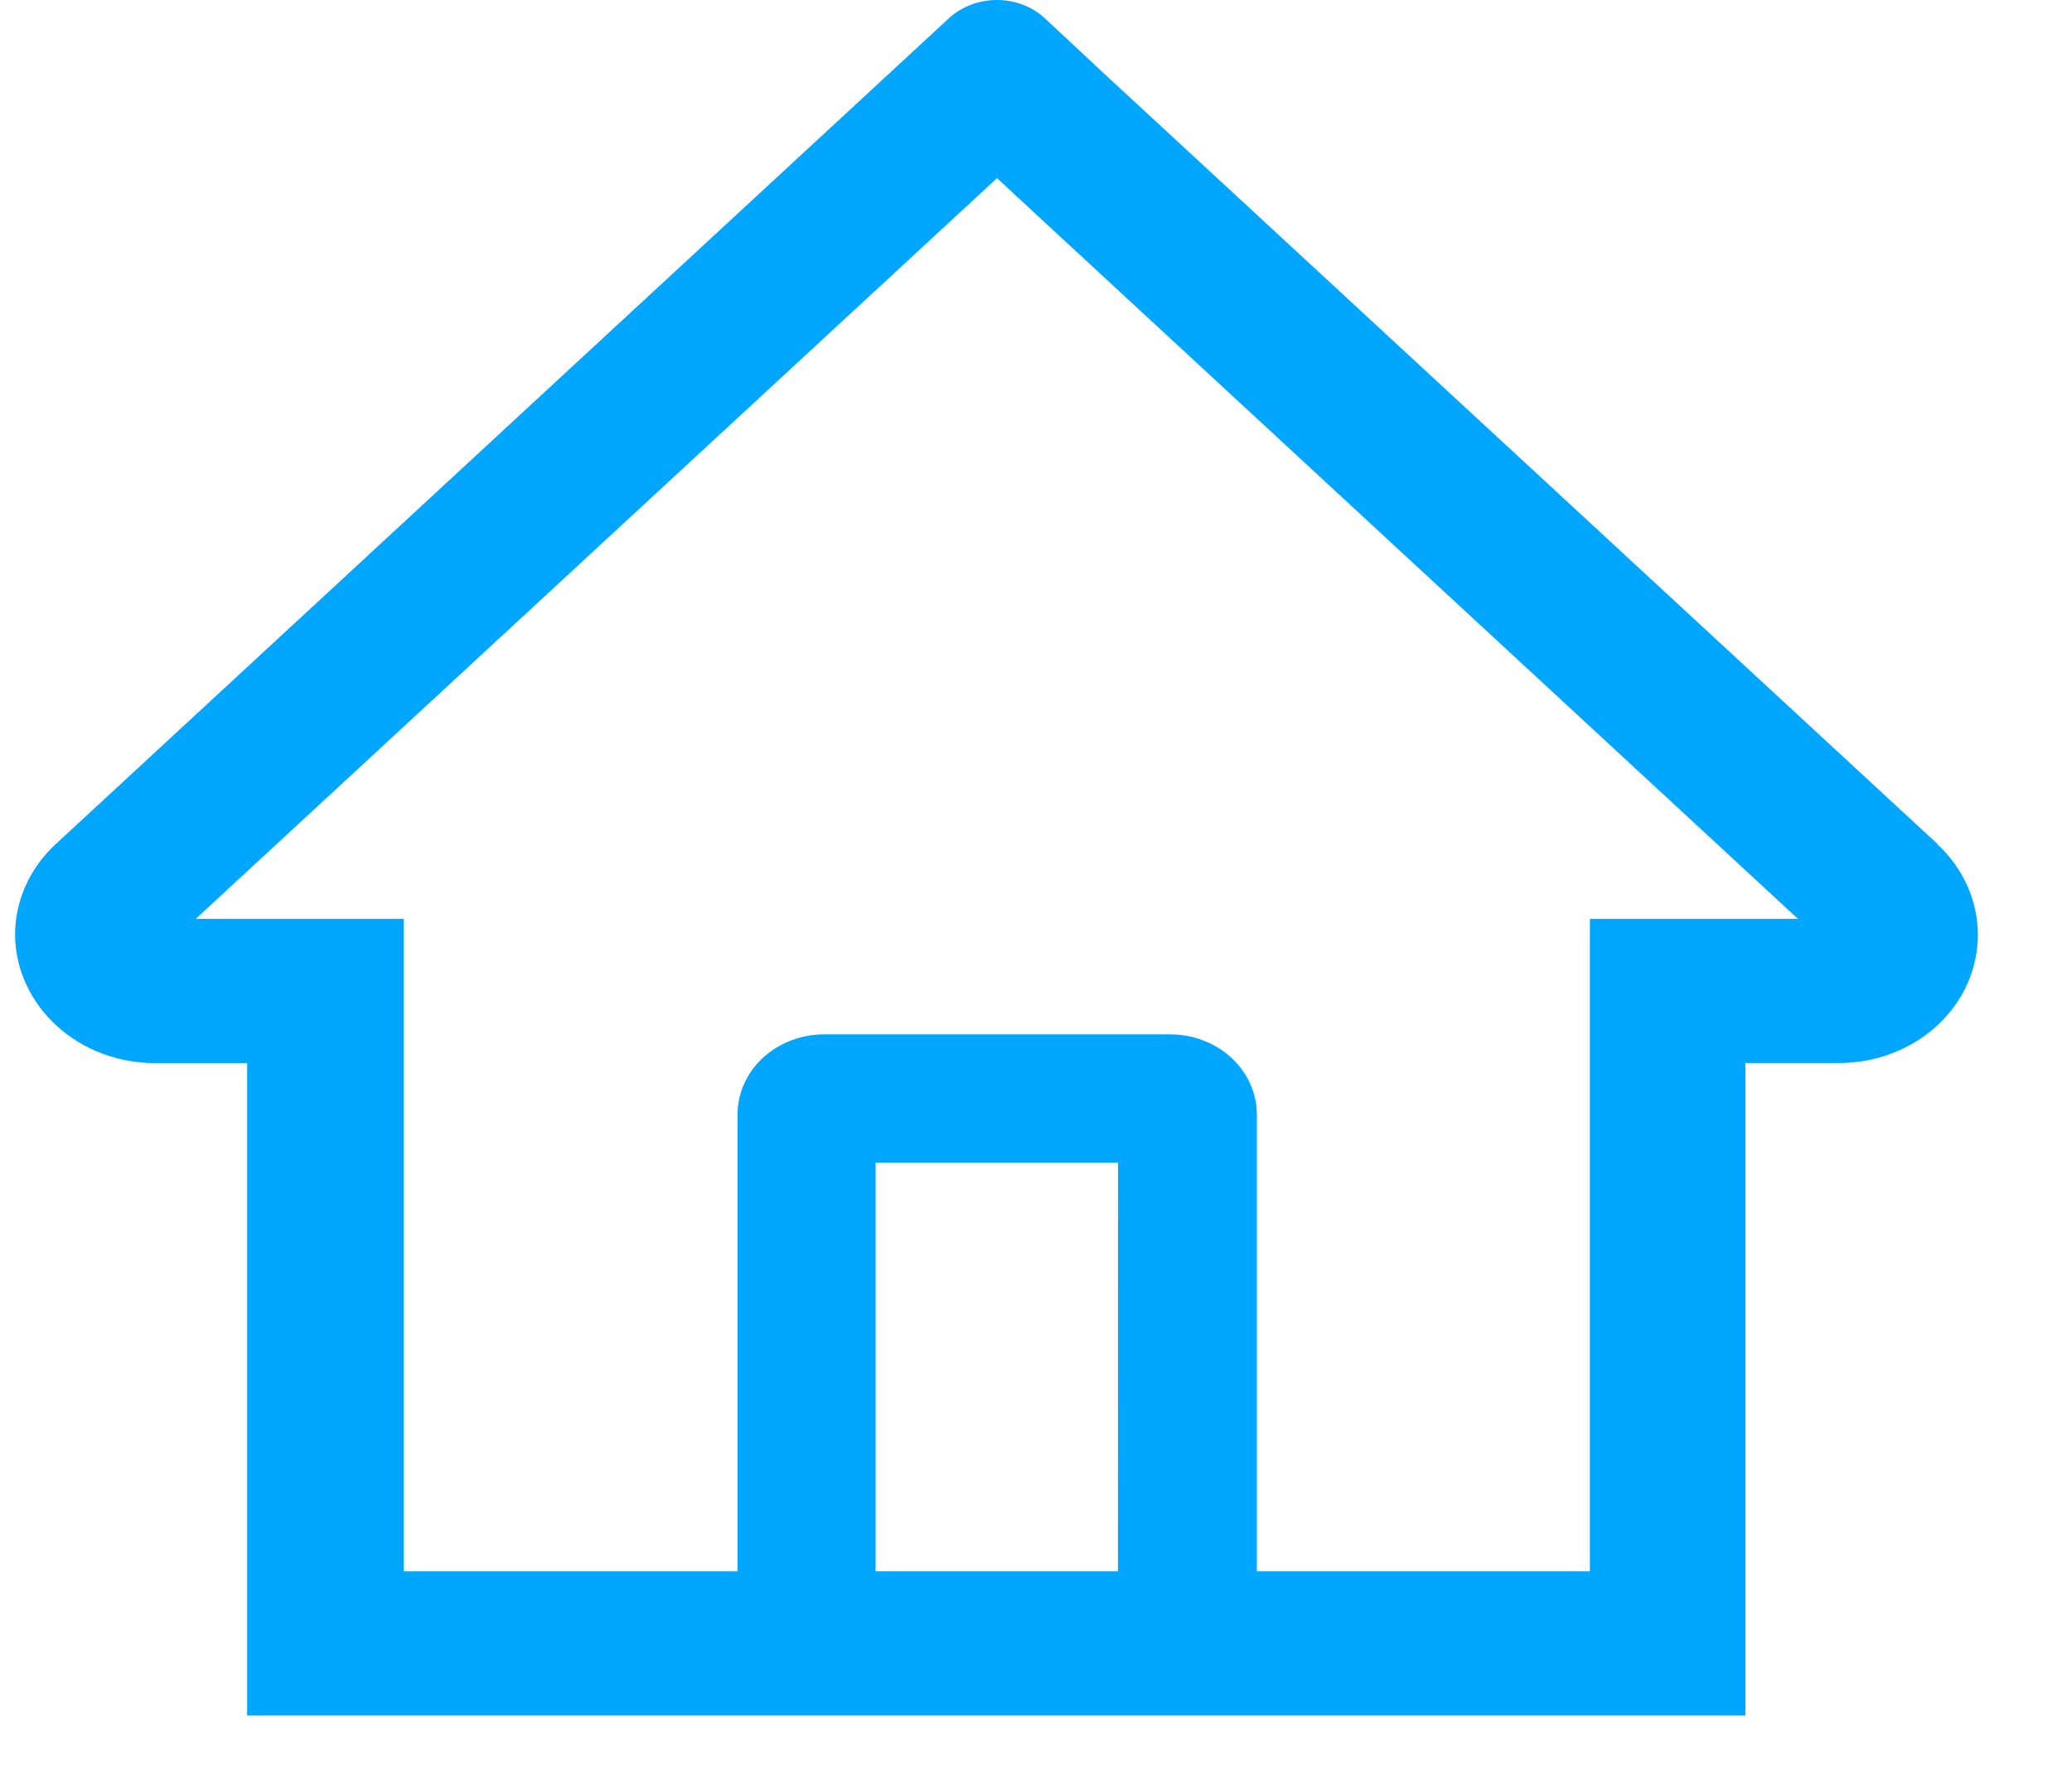 <svg width="22" height="19" viewBox="0 0 22 19" fill="none" xmlns="http://www.w3.org/2000/svg">
<g id="Frame" clip-path="url(#clip0_3320_6093)">
<path id="home" d="M20.573 8.964L11.689 0.75L11.095 0.195C10.96 0.07 10.776 0 10.585 0C10.393 0 10.21 0.07 10.074 0.195L0.592 8.964C0.453 9.092 0.343 9.245 0.269 9.413C0.195 9.581 0.158 9.761 0.16 9.943C0.167 10.304 0.328 10.647 0.607 10.899C0.886 11.151 1.261 11.292 1.651 11.29H2.624V18.219H18.532V11.289H19.529C19.821 11.289 20.105 11.209 20.347 11.059C20.589 10.91 20.778 10.697 20.889 10.448C21 10.199 21.029 9.925 20.972 9.661C20.915 9.397 20.774 9.154 20.568 8.964H20.573ZM11.87 16.687H9.297V12.347H11.871L11.87 16.687ZM16.881 9.758V16.687H13.345V11.836C13.345 11.61 13.248 11.394 13.075 11.234C12.903 11.075 12.669 10.985 12.425 10.985H8.75C8.506 10.985 8.273 11.075 8.1 11.234C7.928 11.394 7.831 11.61 7.831 11.836V16.687H4.286V9.758H2.079L10.586 1.892L11.117 2.384L19.09 9.758H16.881Z" fill="#00A6FF"/>
</g>
<defs>
<clipPath id="clip0_3320_6093">
<rect width="20.845" height="18.218" fill="white" transform="translate(0.162)"/>
</clipPath>
</defs>
</svg>
